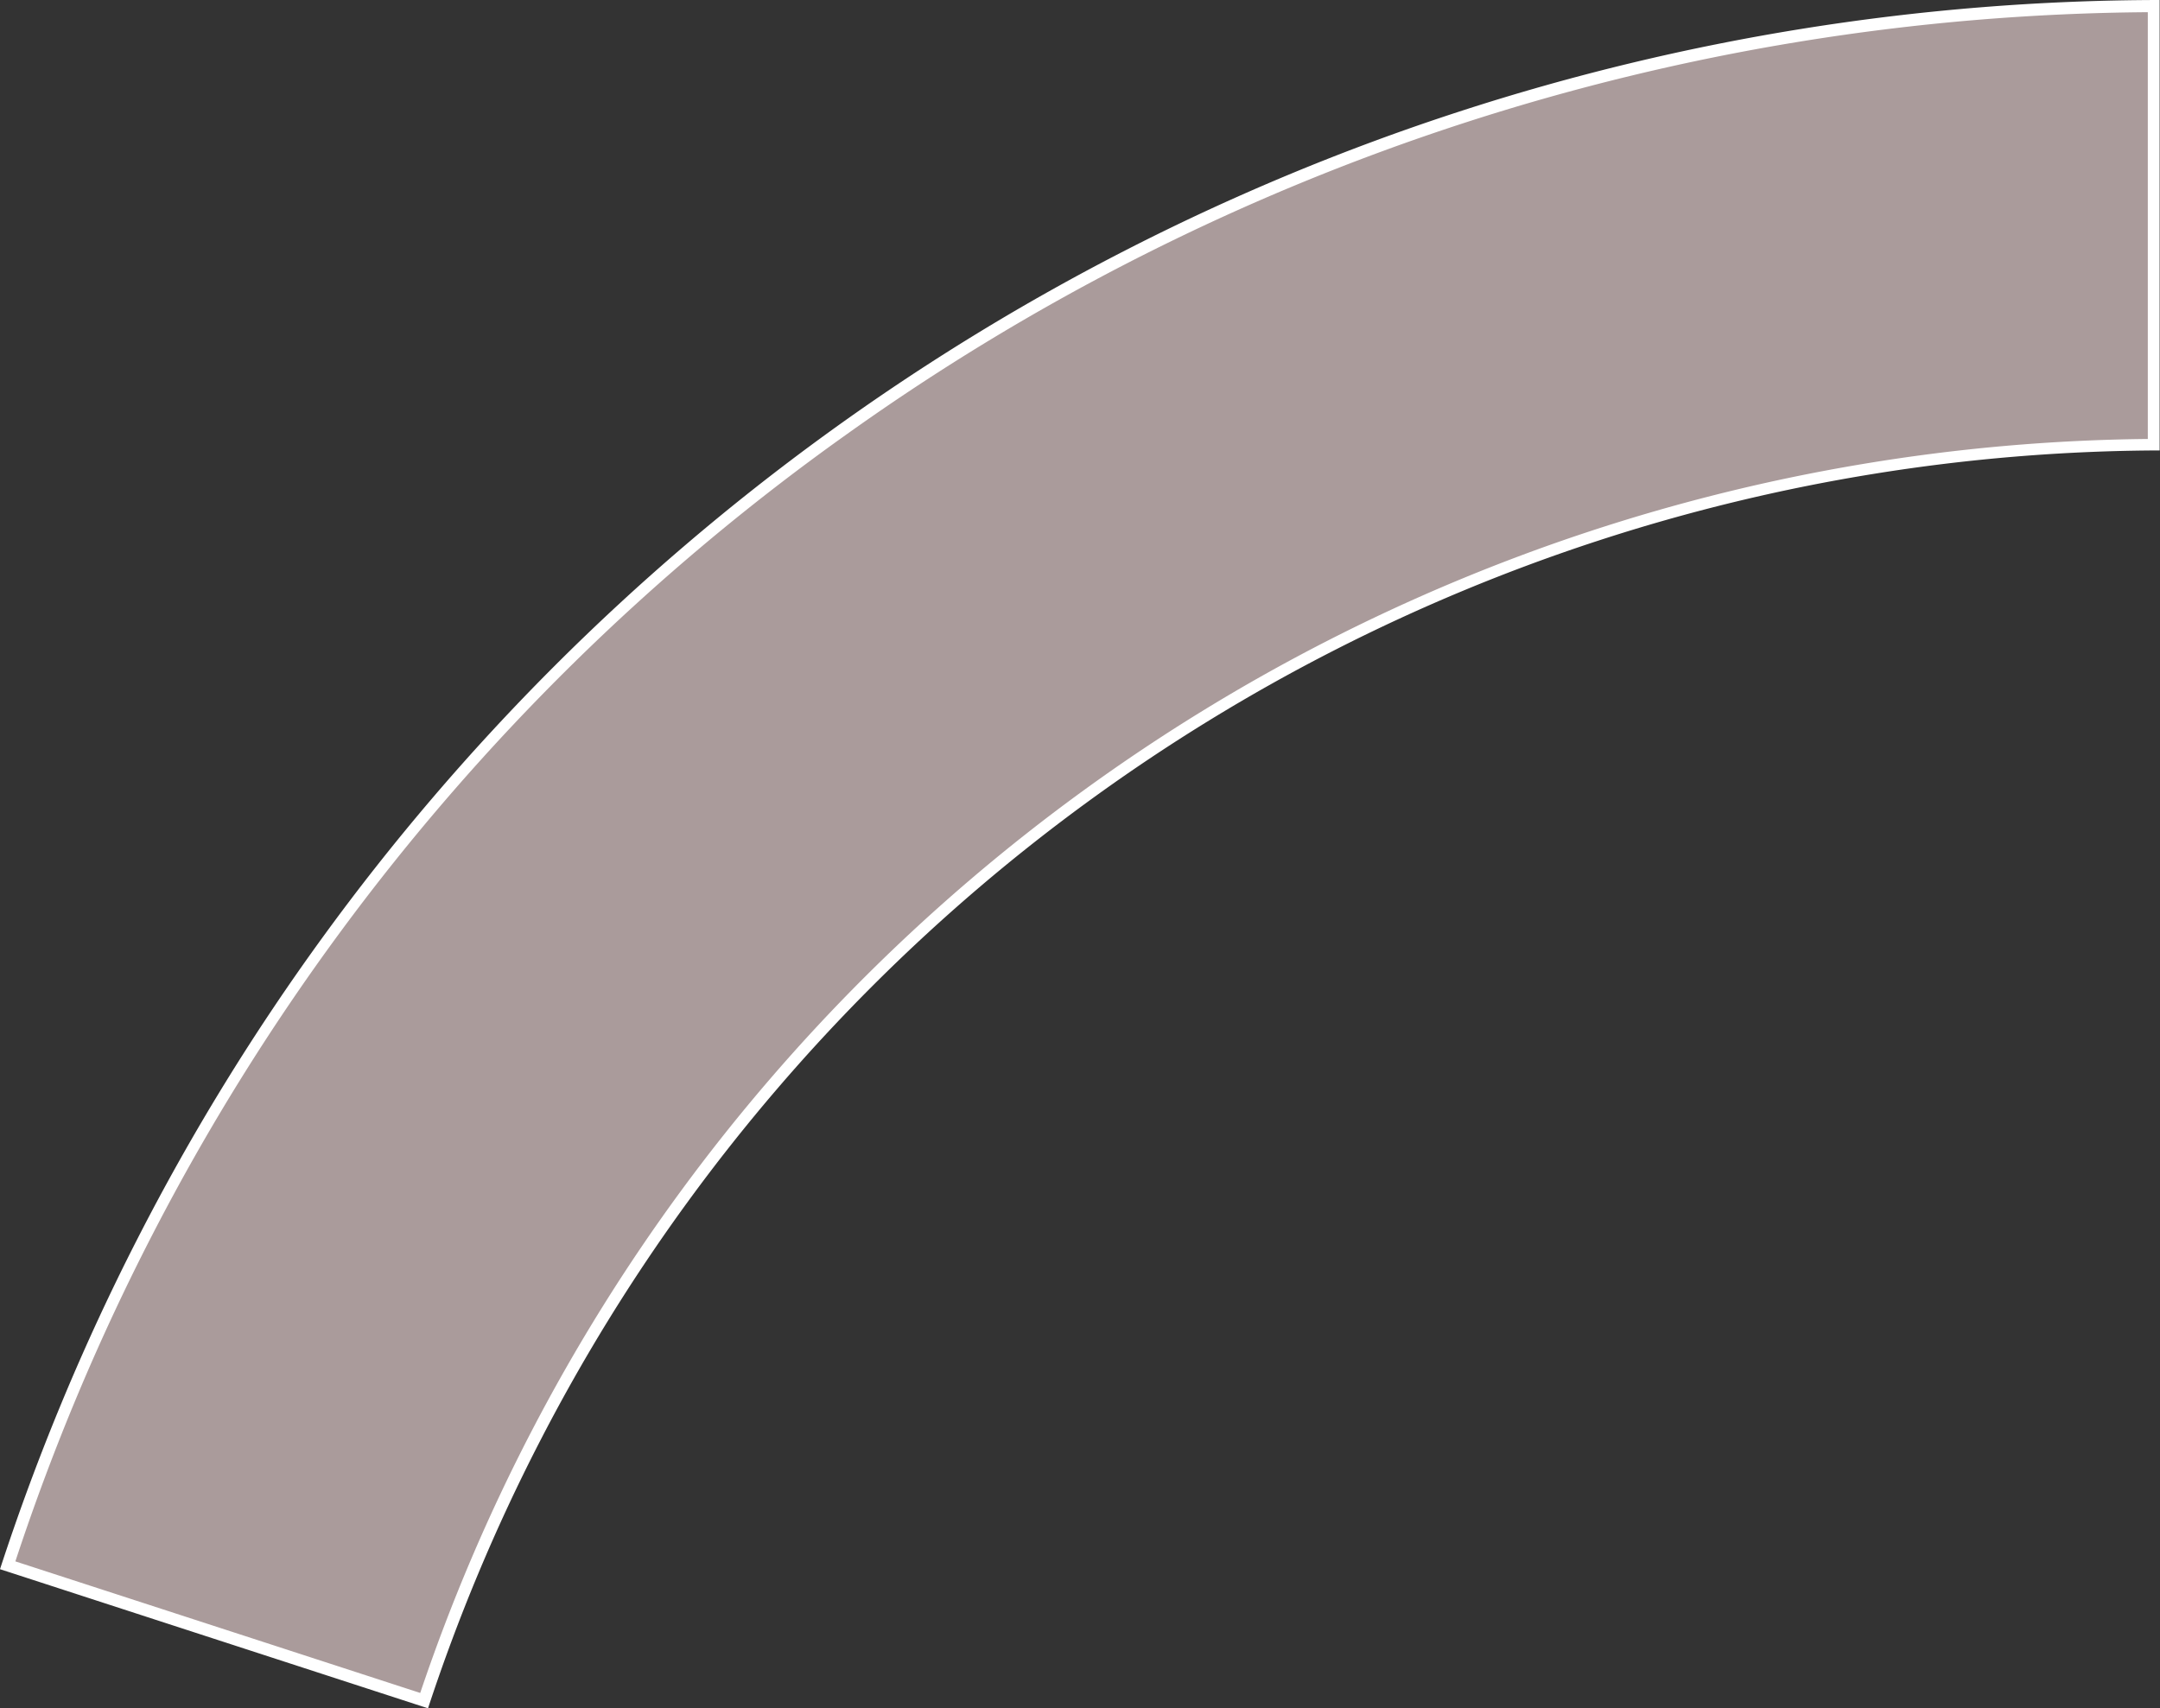 <svg xmlns="http://www.w3.org/2000/svg" viewBox="0 0 177.13 140.1"><rect x="0" y="0" width="177.13" height="140.1" fill="#333333" stroke="none"/><defs><style>.cls-1{fill:#aa9b9b;}.cls-2{fill:#fff;}</style></defs><g id="Layer_2" data-name="Layer 2"><g id="Layer_1-2" data-name="Layer 1"><path class="cls-1" d="M.63,128.37A186.07,186.07,0,0,1,176.63.5V36.44a150.27,150.27,0,0,0-141.85,103Z"/><path class="cls-2" d="M176.13,1V36A151.06,151.06,0,0,0,34.46,138.84L1.26,128.05A184,184,0,0,1,69.33,35.69,185.91,185.91,0,0,1,176.13,1m1-1A186.59,186.59,0,0,0,0,128.69L35.1,140.1a150,150,0,0,1,142-103.16V0Z"/></g></g></svg>